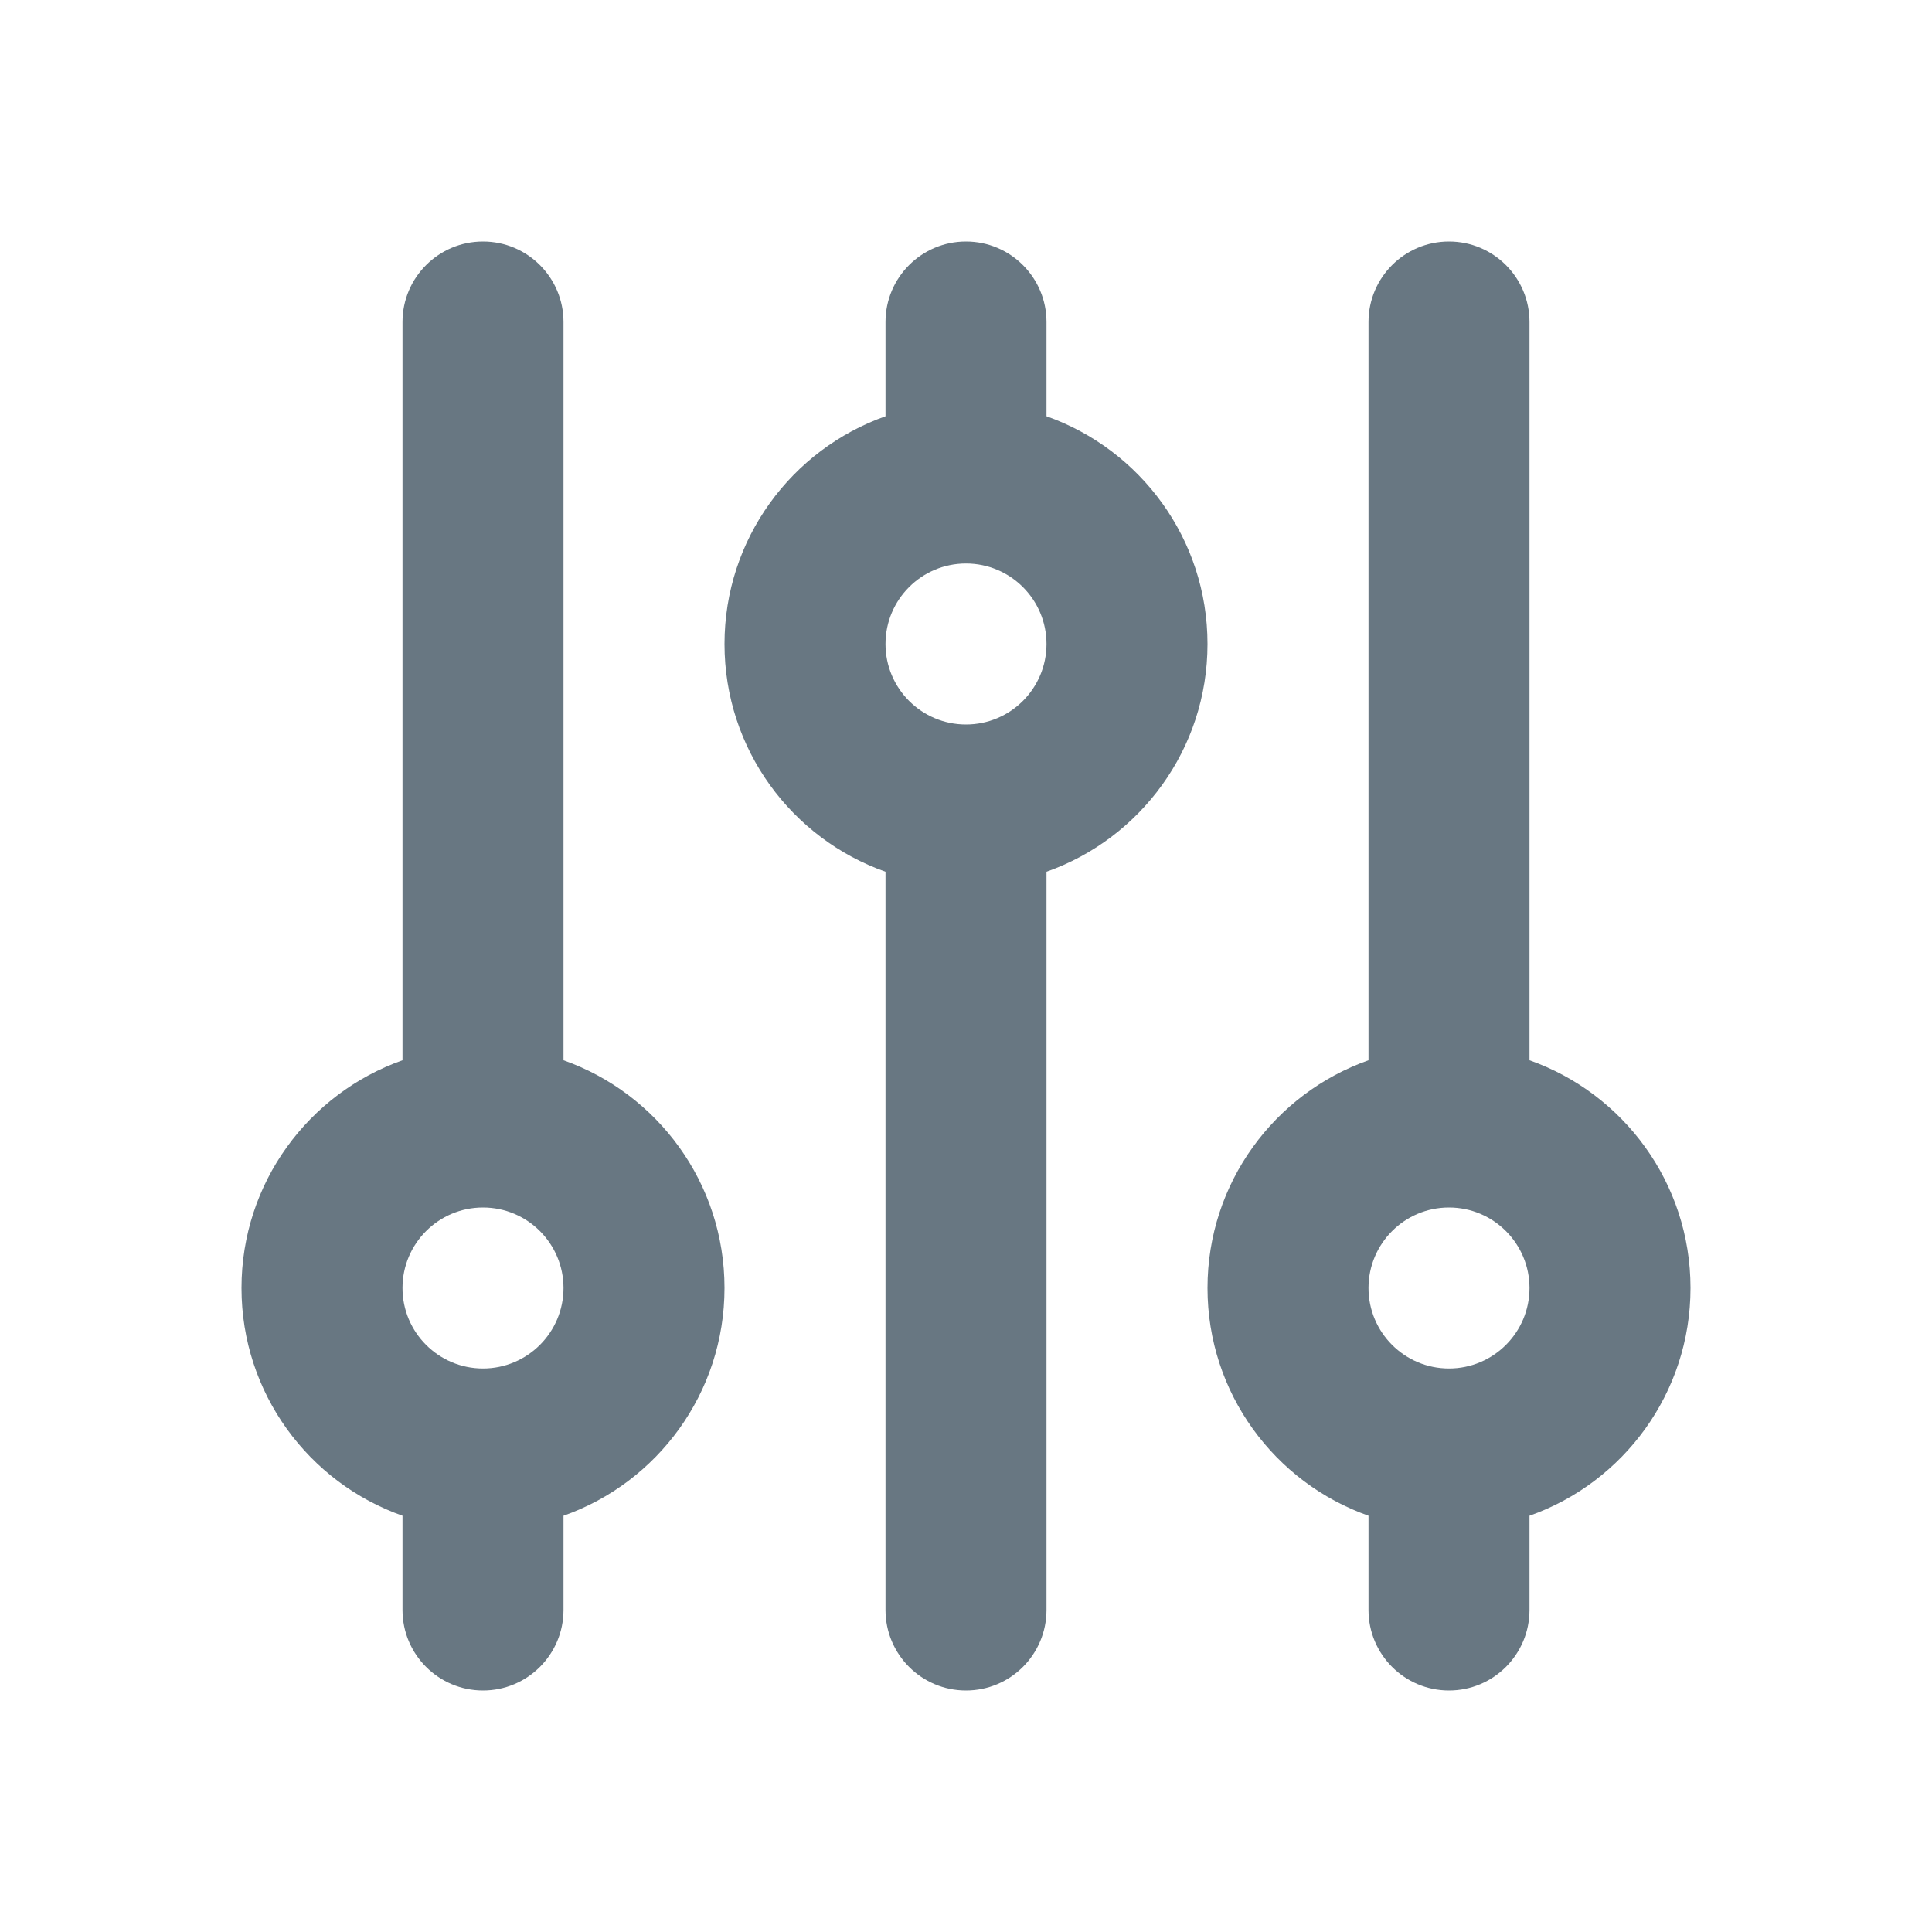 <svg width="24" height="24" viewBox="0 0 24 24" fill="none" xmlns="http://www.w3.org/2000/svg">
<path fill-rule="evenodd" clip-rule="evenodd" d="M6 3C6.552 3 7 3.448 7 4V13.171C8.165 13.582 9 14.694 9 16C9 17.306 8.165 18.418 7 18.829V20C7 20.552 6.552 21 6 21C5.448 21 5 20.552 5 20V18.829C3.835 18.418 3 17.306 3 16C3 14.694 3.835 13.582 5 13.171V4C5 3.448 5.448 3 6 3ZM12 3C12.552 3 13 3.448 13 4V5.171C14.165 5.583 15 6.694 15 8C15 9.306 14.165 10.418 13 10.829V20C13 20.552 12.552 21 12 21C11.448 21 11 20.552 11 20V10.829C9.835 10.418 9 9.306 9 8C9 6.694 9.835 5.583 11 5.171V4C11 3.448 11.448 3 12 3ZM18 3C18.552 3 19 3.448 19 4V13.171C20.165 13.582 21 14.694 21 16C21 17.306 20.165 18.418 19 18.829V20C19 20.552 18.552 21 18 21C17.448 21 17 20.552 17 20V18.829C15.835 18.418 15 17.306 15 16C15 14.694 15.835 13.582 17 13.171V4C17 3.448 17.448 3 18 3ZM12 7C11.448 7 11 7.448 11 8C11 8.552 11.448 9 12 9C12.552 9 13 8.552 13 8C13 7.448 12.552 7 12 7ZM6 15C5.448 15 5 15.448 5 16C5 16.552 5.448 17 6 17C6.552 17 7 16.552 7 16C7 15.448 6.552 15 6 15ZM18 15C17.448 15 17 15.448 17 16C17 16.552 17.448 17 18 17C18.552 17 19 16.552 19 16C19 15.448 18.552 15 18 15Z" fill="#687782"/>
</svg>
